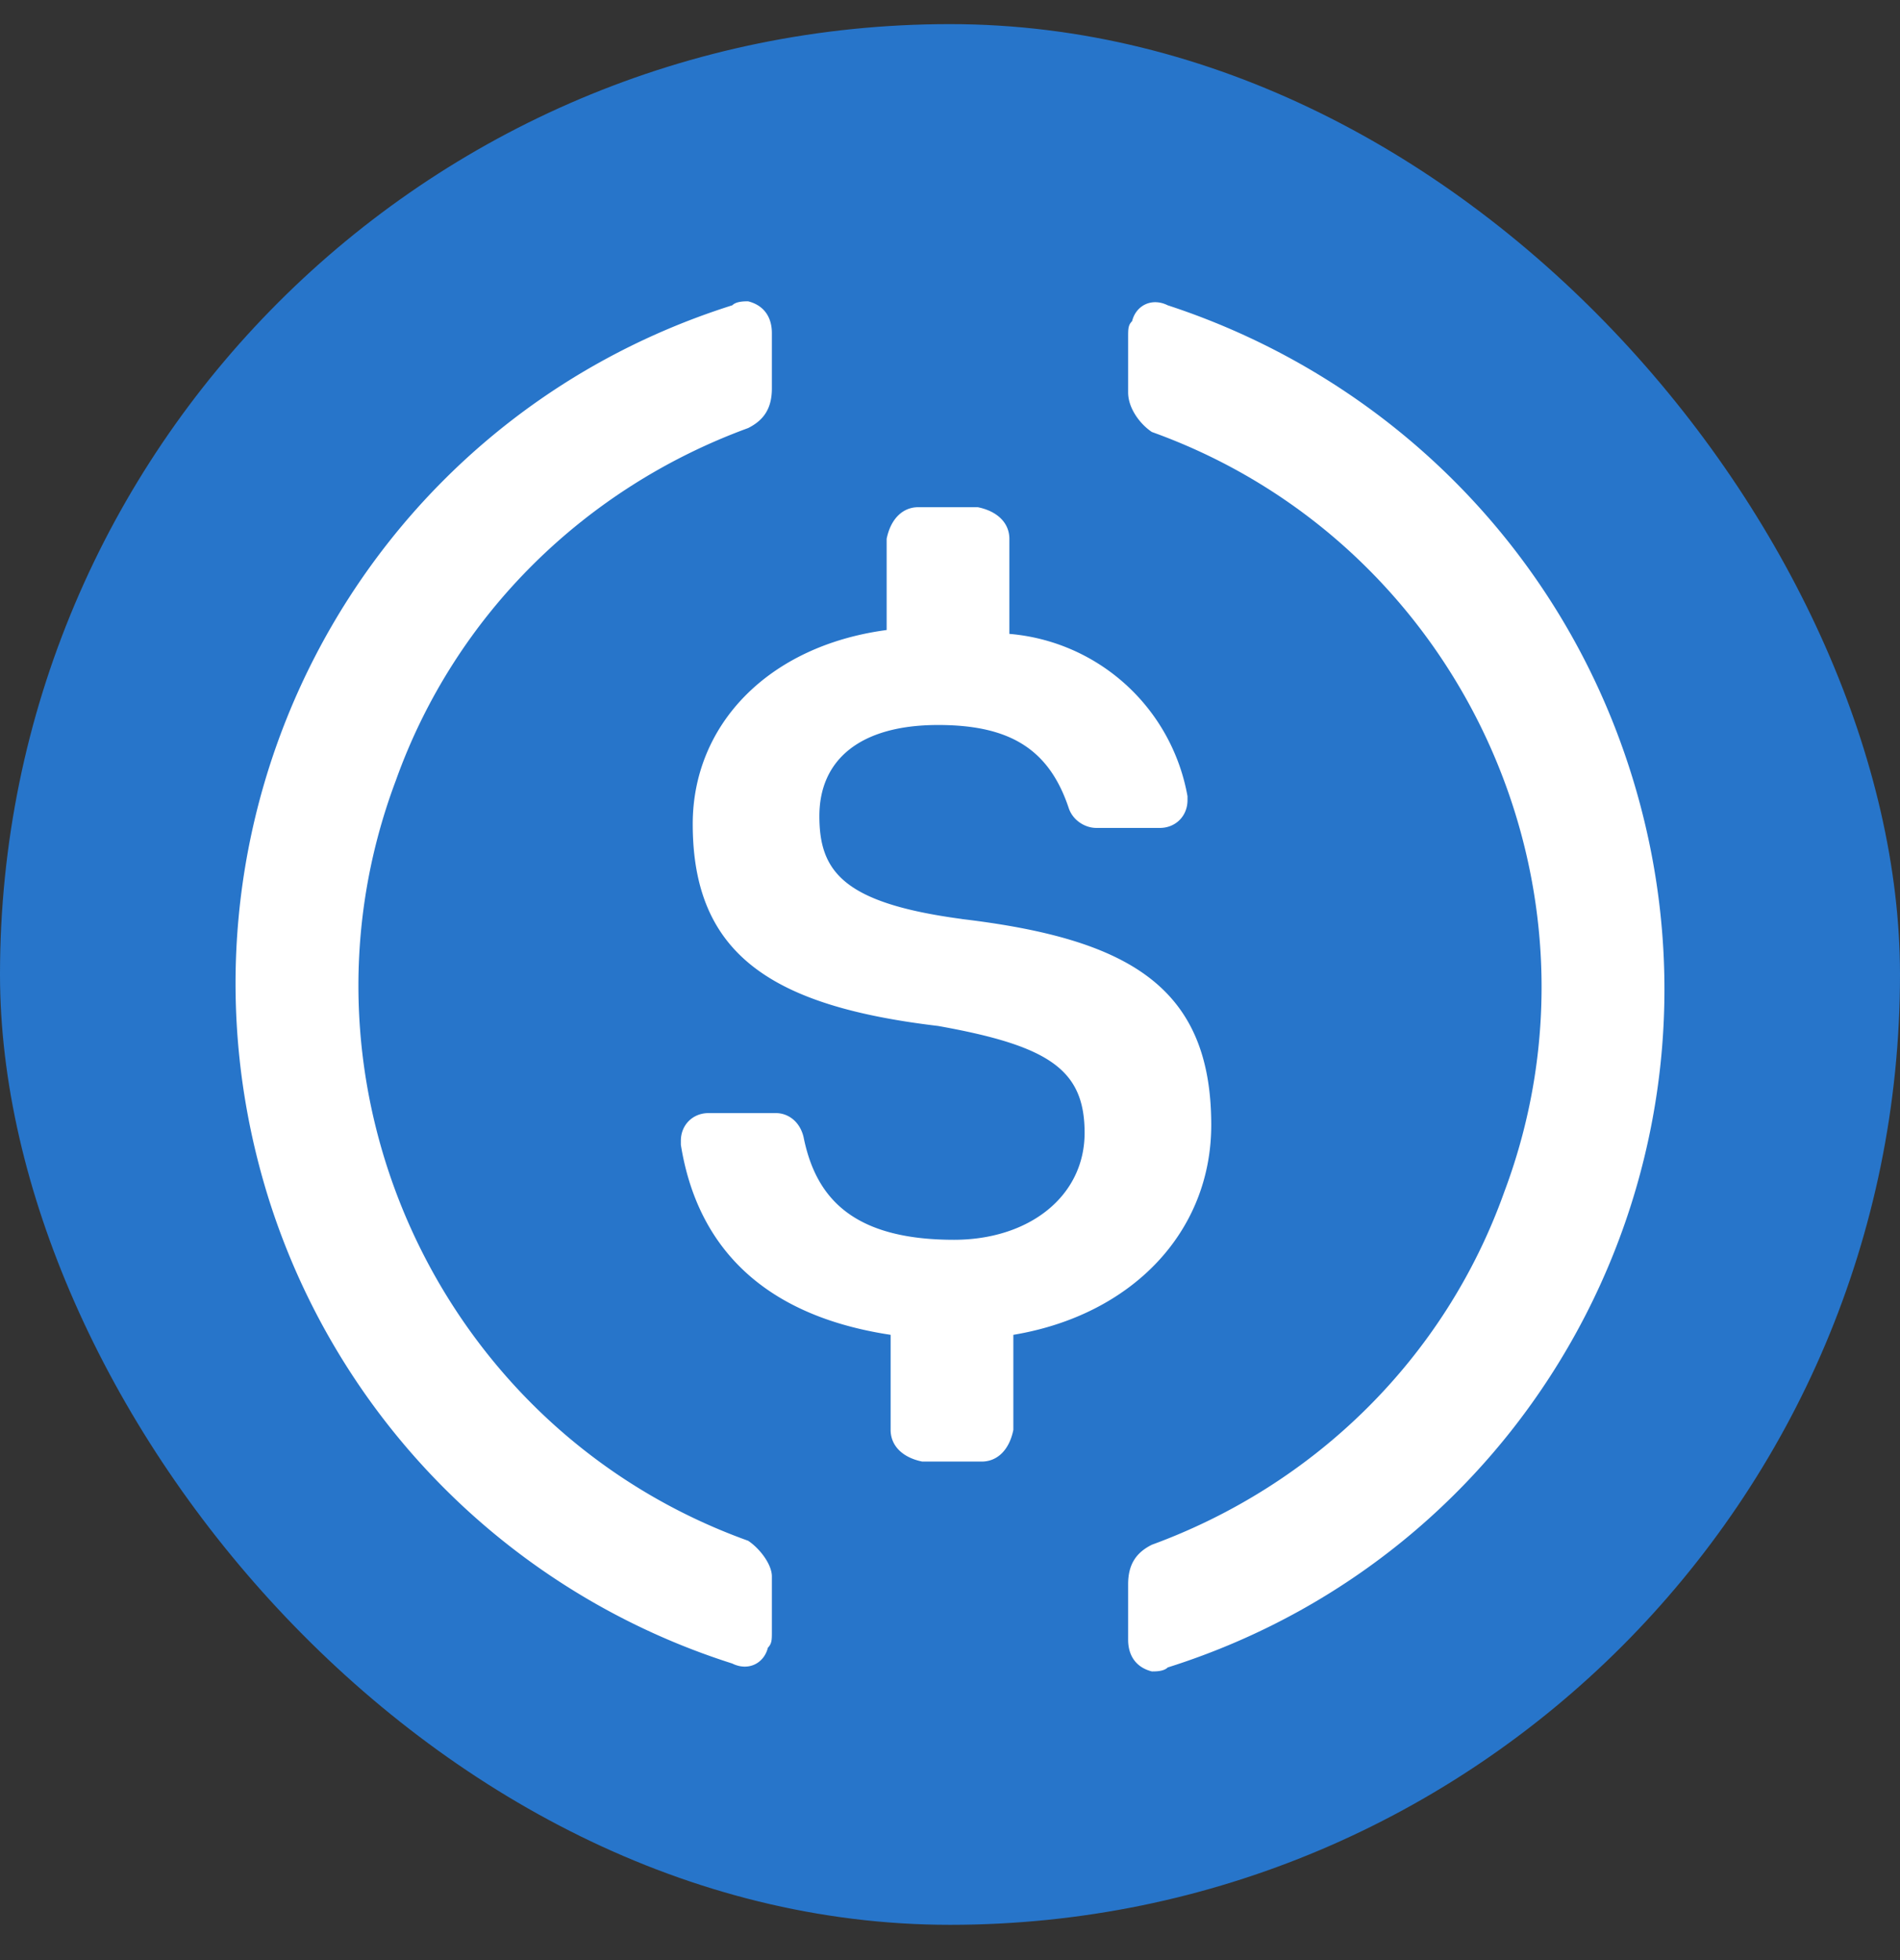 <svg xmlns="http://www.w3.org/2000/svg" fill="none" viewBox="0 0 32 33"><rect x="0" y="0" width="32" height="33" fill="#333333" stroke="none"/><rect width="32" height="32" y=".406" fill="#2775CA" rx="16"/><path fill="#fff" d="M6.667 13.14c-1.934 5.133.733 10.933 5.933 12.8.2.133.4.4.4.6v.933c0 .134 0 .2-.067.267-.066.267-.333.4-.6.267a11.993 11.993 0 0 1-7.8-7.8C2.533 13.872 6 7.14 12.333 5.14c.067-.067.2-.067.267-.067.267.067.4.267.4.534v.933c0 .333-.133.533-.4.667-2.733 1-4.933 3.133-5.933 5.933ZM19.067 5.407c.066-.267.333-.4.6-.267 3.666 1.2 6.6 4.067 7.8 7.867 2 6.333-1.467 13.066-7.8 15.066-.067.067-.2.067-.267.067-.267-.067-.4-.267-.4-.534v-.933c0-.333.133-.533.4-.666 2.733-1 4.933-3.134 5.933-5.934C27.267 14.94 24.6 9.14 19.4 7.273c-.2-.133-.4-.4-.4-.666v-.934c0-.133 0-.2.067-.266Z"/><path fill="#fff" d="M16.2 15.473c2.8.333 4.2 1.133 4.2 3.467 0 1.8-1.333 3.2-3.333 3.533v1.6c-.067.334-.267.534-.534.534h-1C15.2 24.54 15 24.34 15 24.073v-1.6c-2.2-.333-3.267-1.533-3.533-3.2v-.067c0-.266.2-.466.466-.466h1.134c.2 0 .4.133.466.4.2 1 .8 1.733 2.534 1.733 1.266 0 2.2-.733 2.2-1.8 0-1.067-.6-1.466-2.467-1.8-2.8-.333-4.133-1.2-4.133-3.4 0-1.666 1.266-3 3.266-3.266V9.072c.067-.333.267-.533.534-.533h1c.333.067.533.267.533.533v1.6a3.33 3.33 0 0 1 3 2.733v.067c0 .267-.2.467-.467.467h-1.066c-.2 0-.4-.133-.467-.333-.333-1-1-1.4-2.2-1.4-1.333 0-2 .6-2 1.533 0 .933.4 1.466 2.4 1.733Z"/></svg>